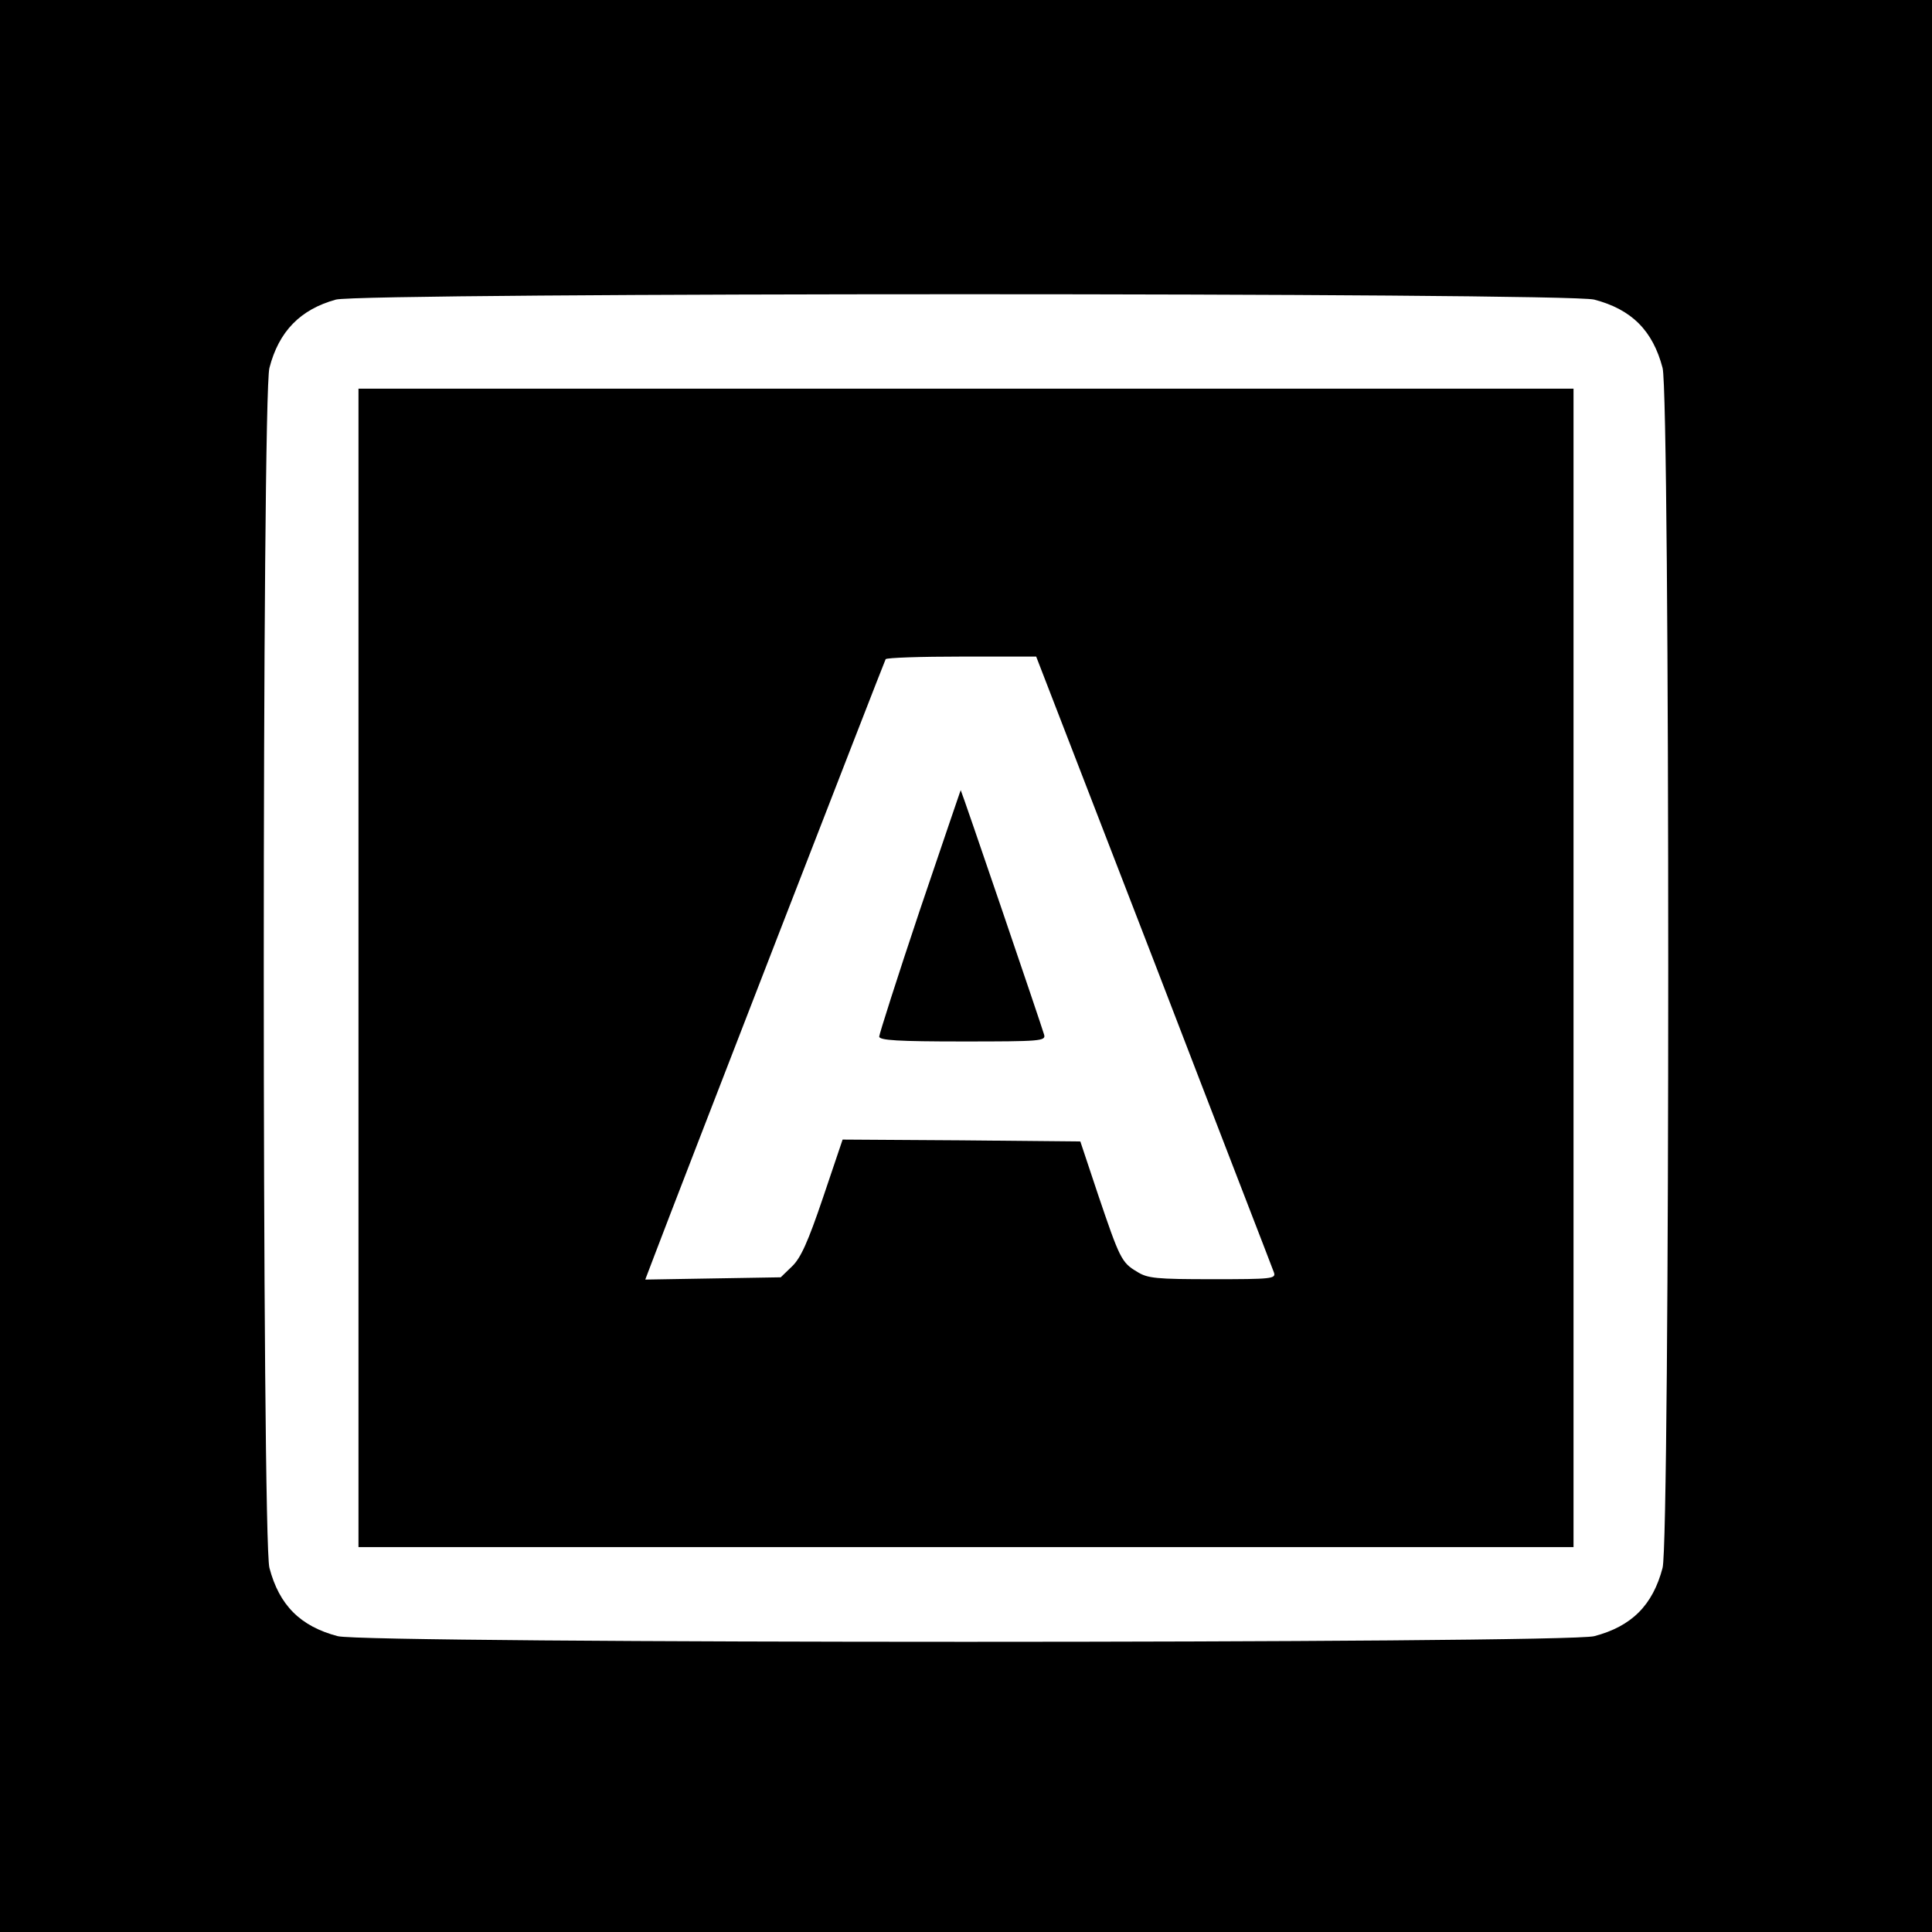 <?xml version="1.0" standalone="no"?>
<!DOCTYPE svg PUBLIC "-//W3C//DTD SVG 20010904//EN"
 "http://www.w3.org/TR/2001/REC-SVG-20010904/DTD/svg10.dtd">
<svg version="1.0" xmlns="http://www.w3.org/2000/svg"
 width="512pt" height="512pt" viewBox="0 0 512 512"
 preserveAspectRatio="xMidYMid meet">
<g transform="translate(0,512) scale(0.1,-0.1)"
fill="#000000" stroke="none">
<path d="M0 2560 l0 -2560 2560 0 2560 0 0 2560 0 2560 -2560 0 -2560 0 0
-2560z m4225 1766 c99 -26 155 -82 181 -181 20 -74 20 -3106 0 -3180 -26 -99
-82 -155 -181 -181 -74 -20 -3256 -20 -3330 0 -99 26 -155 82 -181 181 -20 74
-20 3106 0 3180 25 97 82 155 176 181 69 19 3264 19 3335 0z"/>
<path d="M950 2555 l0 -1535 1610 0 1610 0 0 1535 0 1535 -1610 0 -1610 0 0
-1535z m2108 18 c171 -445 315 -816 318 -825 6 -17 -6 -18 -162 -18 -150 0
-173 2 -201 20 -41 24 -46 36 -103 204 l-47 141 -315 3 -315 2 -52 -154 c-40
-118 -59 -160 -82 -182 l-30 -29 -180 -3 -179 -3 24 63 c59 156 609 1574 613
1581 2 4 93 7 202 7 l197 0 312 -807z"/>
<path d="M2437 2706 c-59 -176 -107 -327 -107 -333 0 -10 51 -13 221 -13 206
0 221 1 216 18 -7 25 -219 647 -221 648 0 1 -49 -143 -109 -320z"/>
</g>
</svg>
